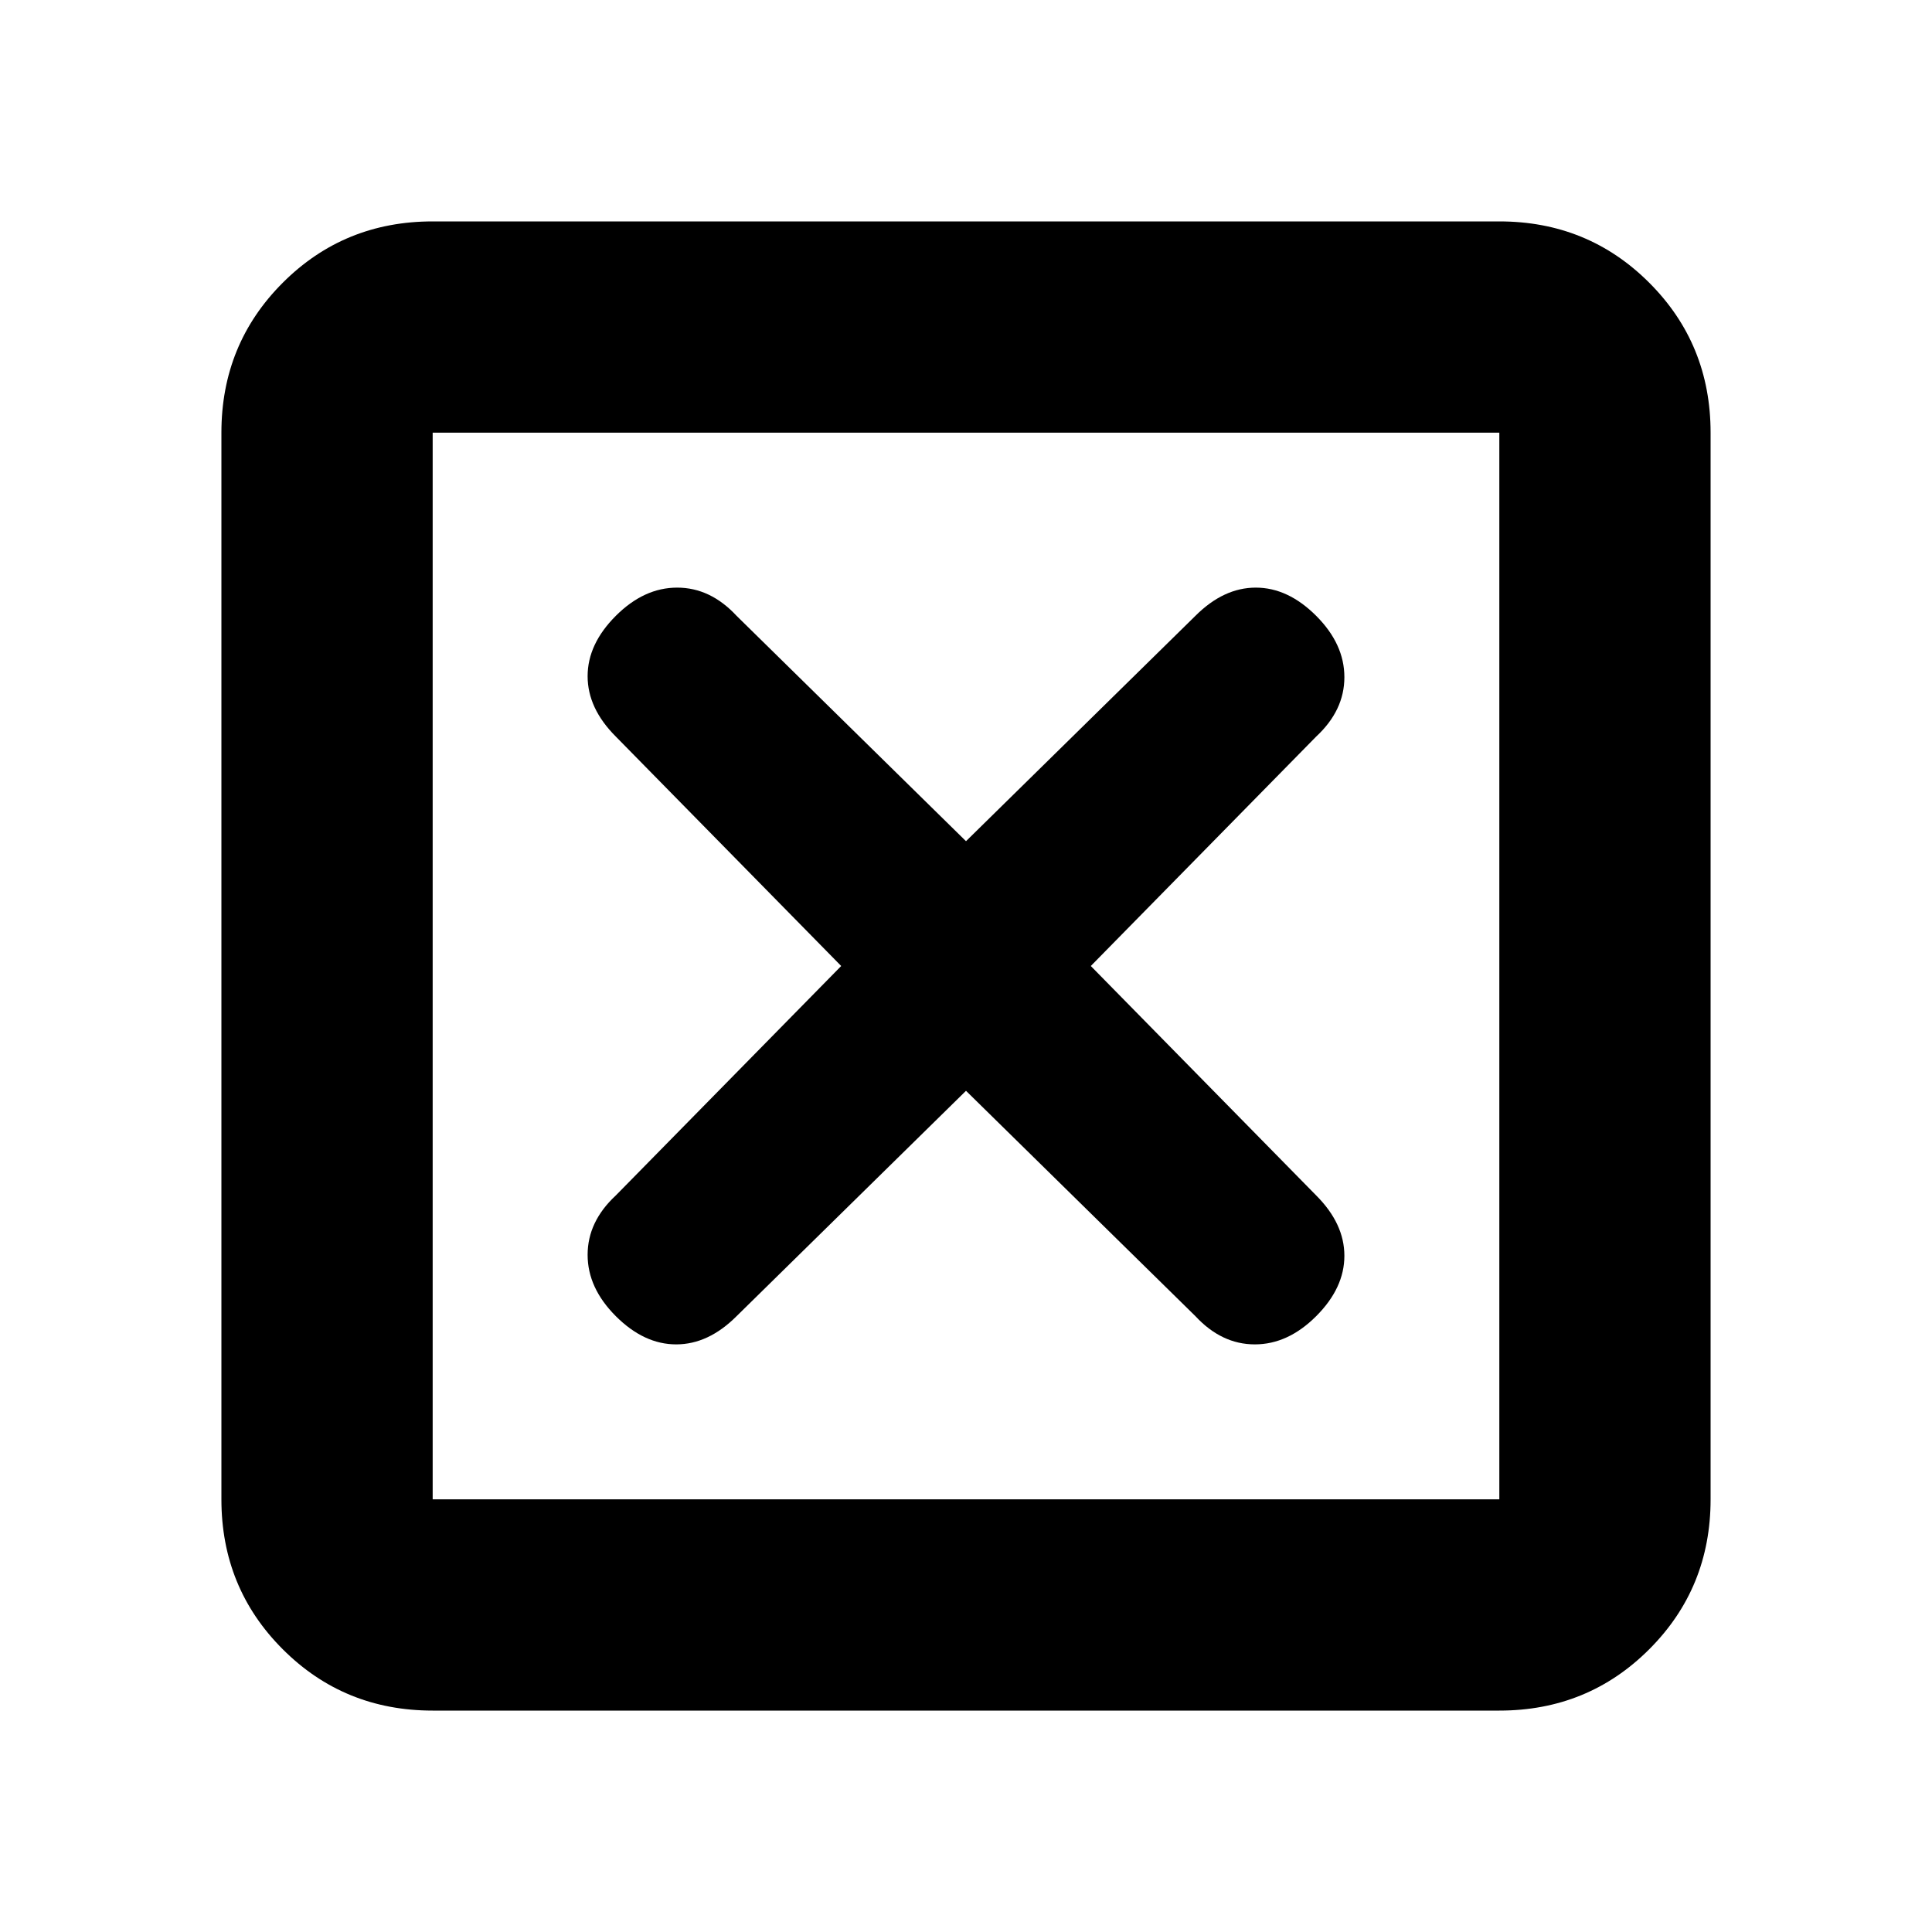 <svg xmlns="http://www.w3.org/2000/svg" height="20" width="20"><path d="M4.479 15.521h11.042V4.479H4.479Zm0 2.187q-.917 0-1.552-.635t-.635-1.552V4.479q0-.917.635-1.552t1.552-.635h11.042q.917 0 1.552.635t.635 1.552v11.042q0 .917-.635 1.552t-1.552.635Zm1.896-4.083q.292.292.625.292t.625-.292L10 11.292l2.375 2.333q.271.292.615.292.343 0 .635-.292t.292-.625q0-.333-.292-.625L11.292 10l2.333-2.375q.292-.271.292-.615 0-.343-.292-.635T13 6.083q-.333 0-.625.292L10 8.708 7.625 6.375q-.271-.292-.615-.292-.343 0-.635.292T6.083 7q0 .333.292.625L8.708 10l-2.333 2.375q-.292.271-.292.615 0 .343.292.635Zm-1.896 1.896V4.479v11.042Z"/></svg>